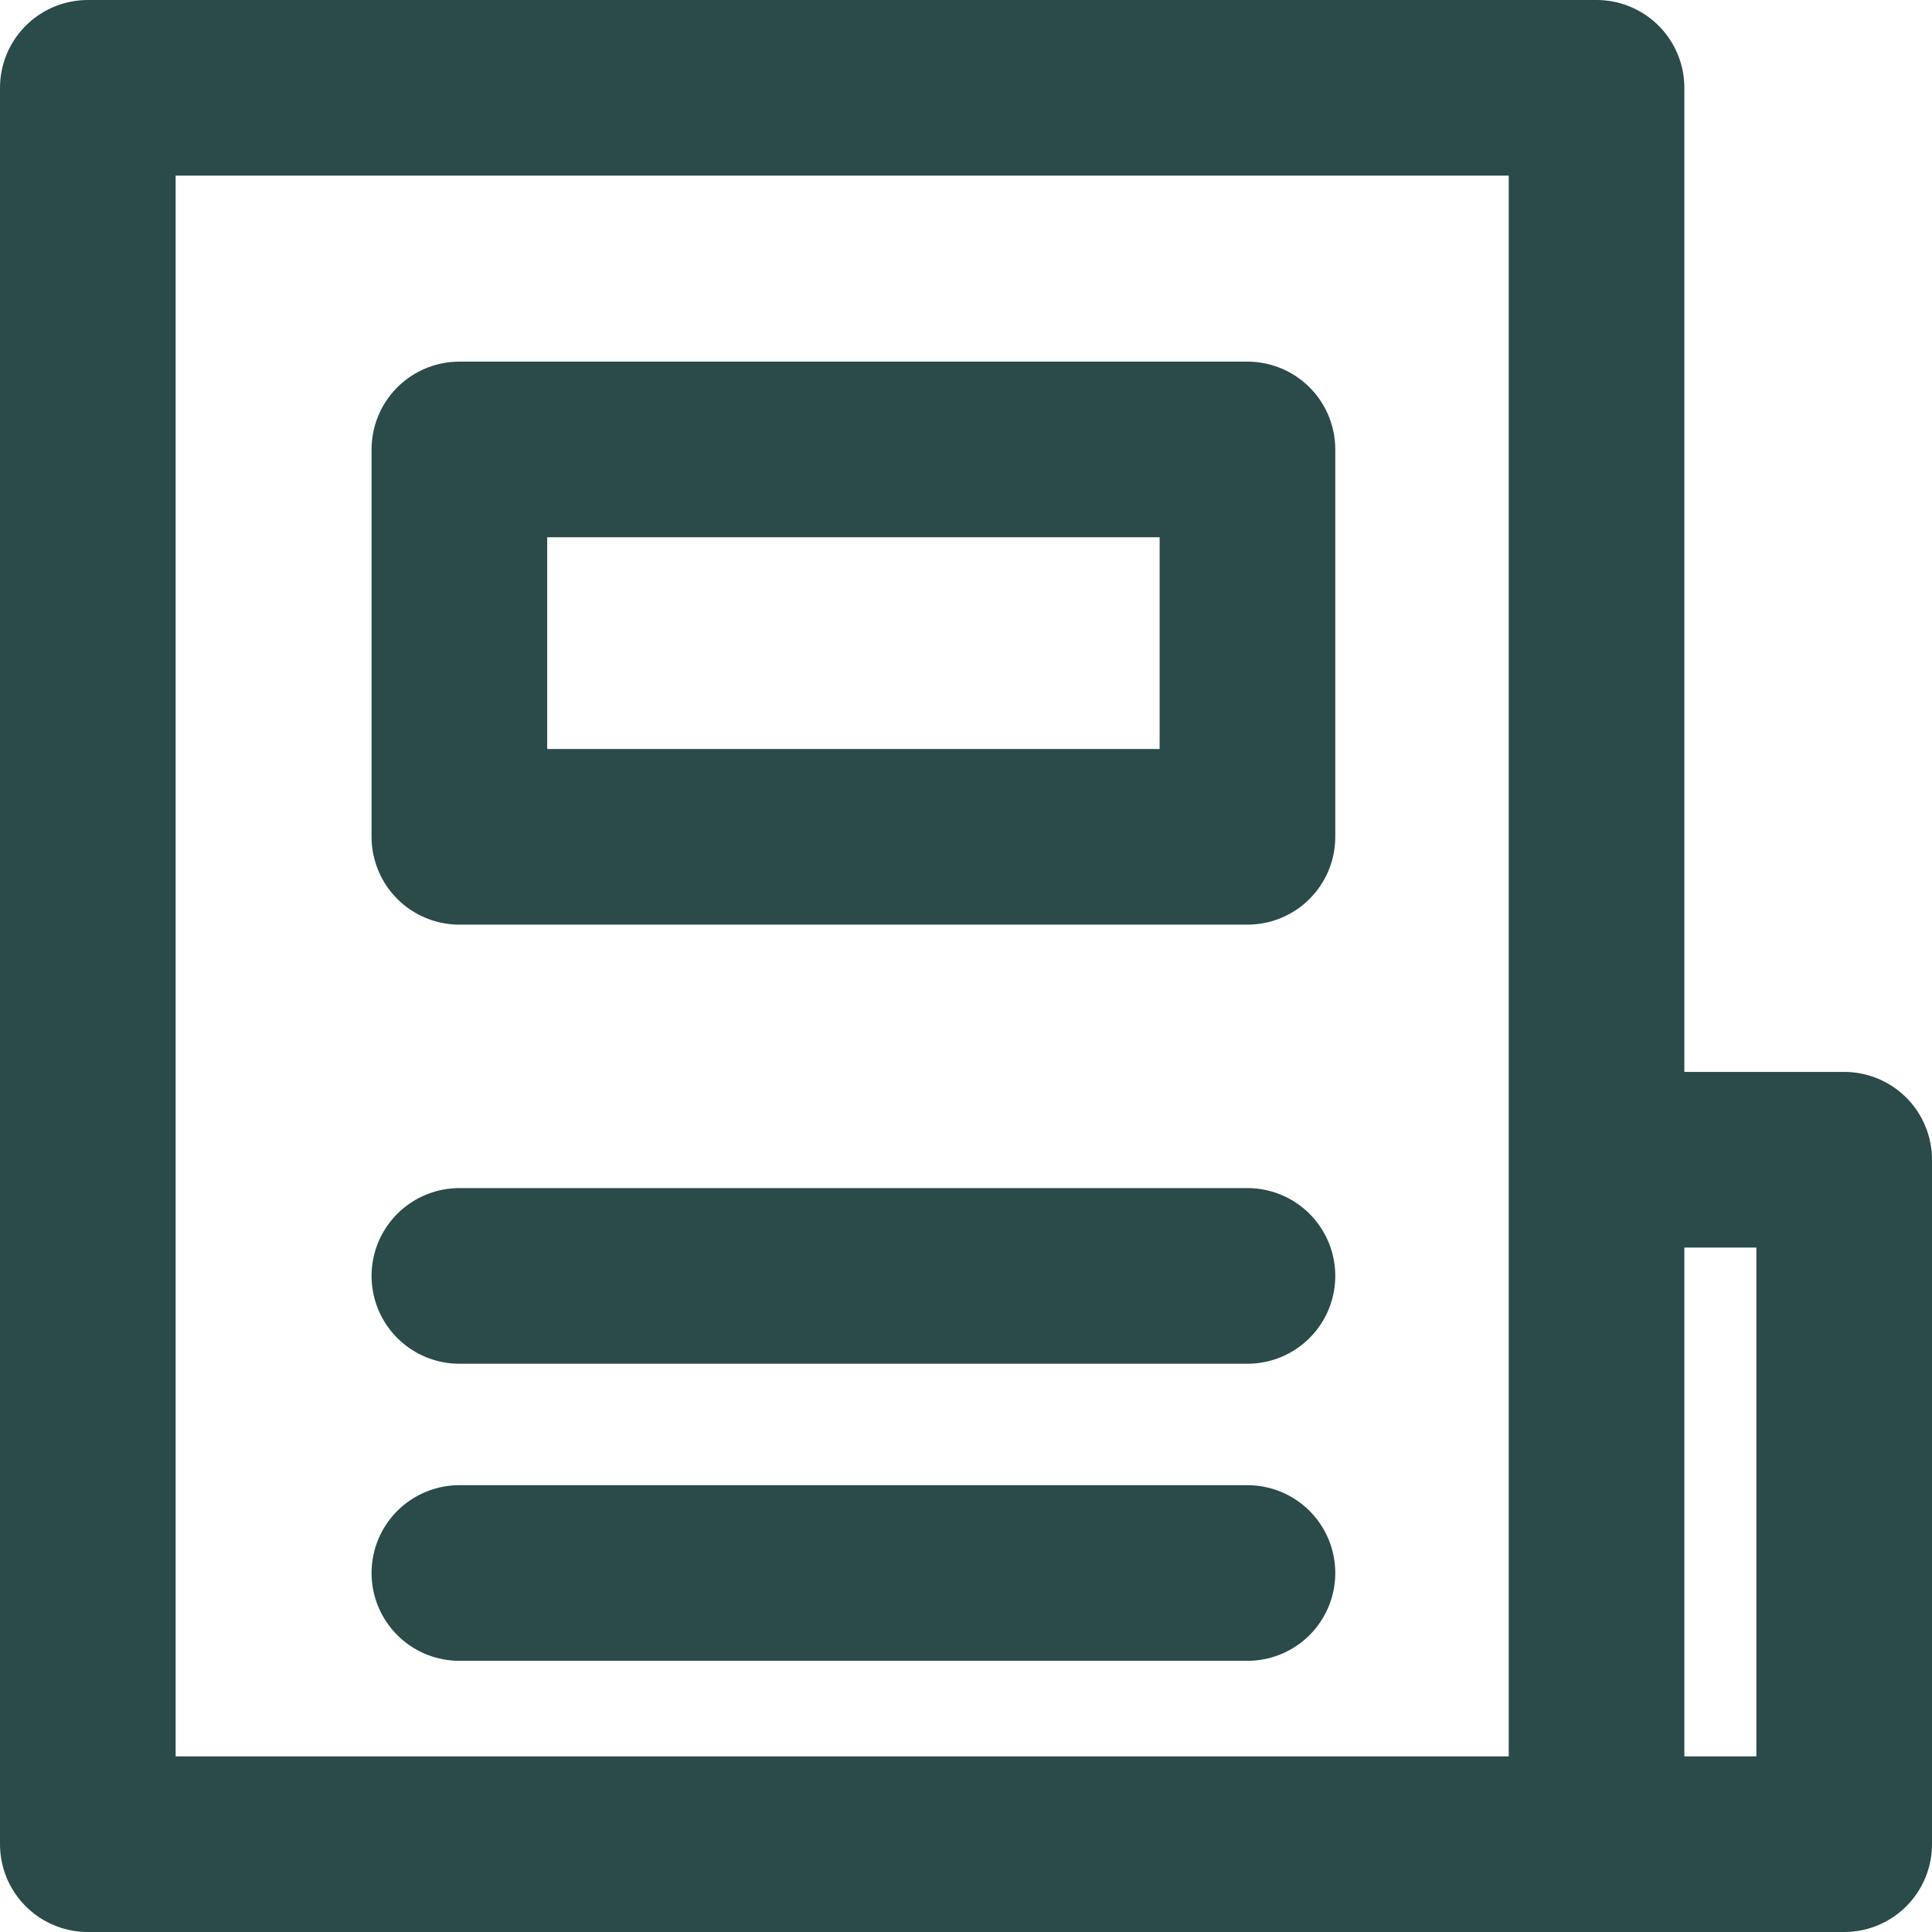 <svg width="22" height="22" viewBox="0 0 22 22" fill="none" xmlns="http://www.w3.org/2000/svg">
<path d="M18.18 13.206H21V21H18.18M18.18 13.206V21M18.18 13.206V1H1V21H18.18M5.231 14.529H14.205M5.231 17.912H14.205M5.231 5.118V9.529H14.205V5.118H5.231Z" stroke="#2B4A4A" stroke-width="2" stroke-linecap="round" stroke-linejoin="round"/>
</svg>
